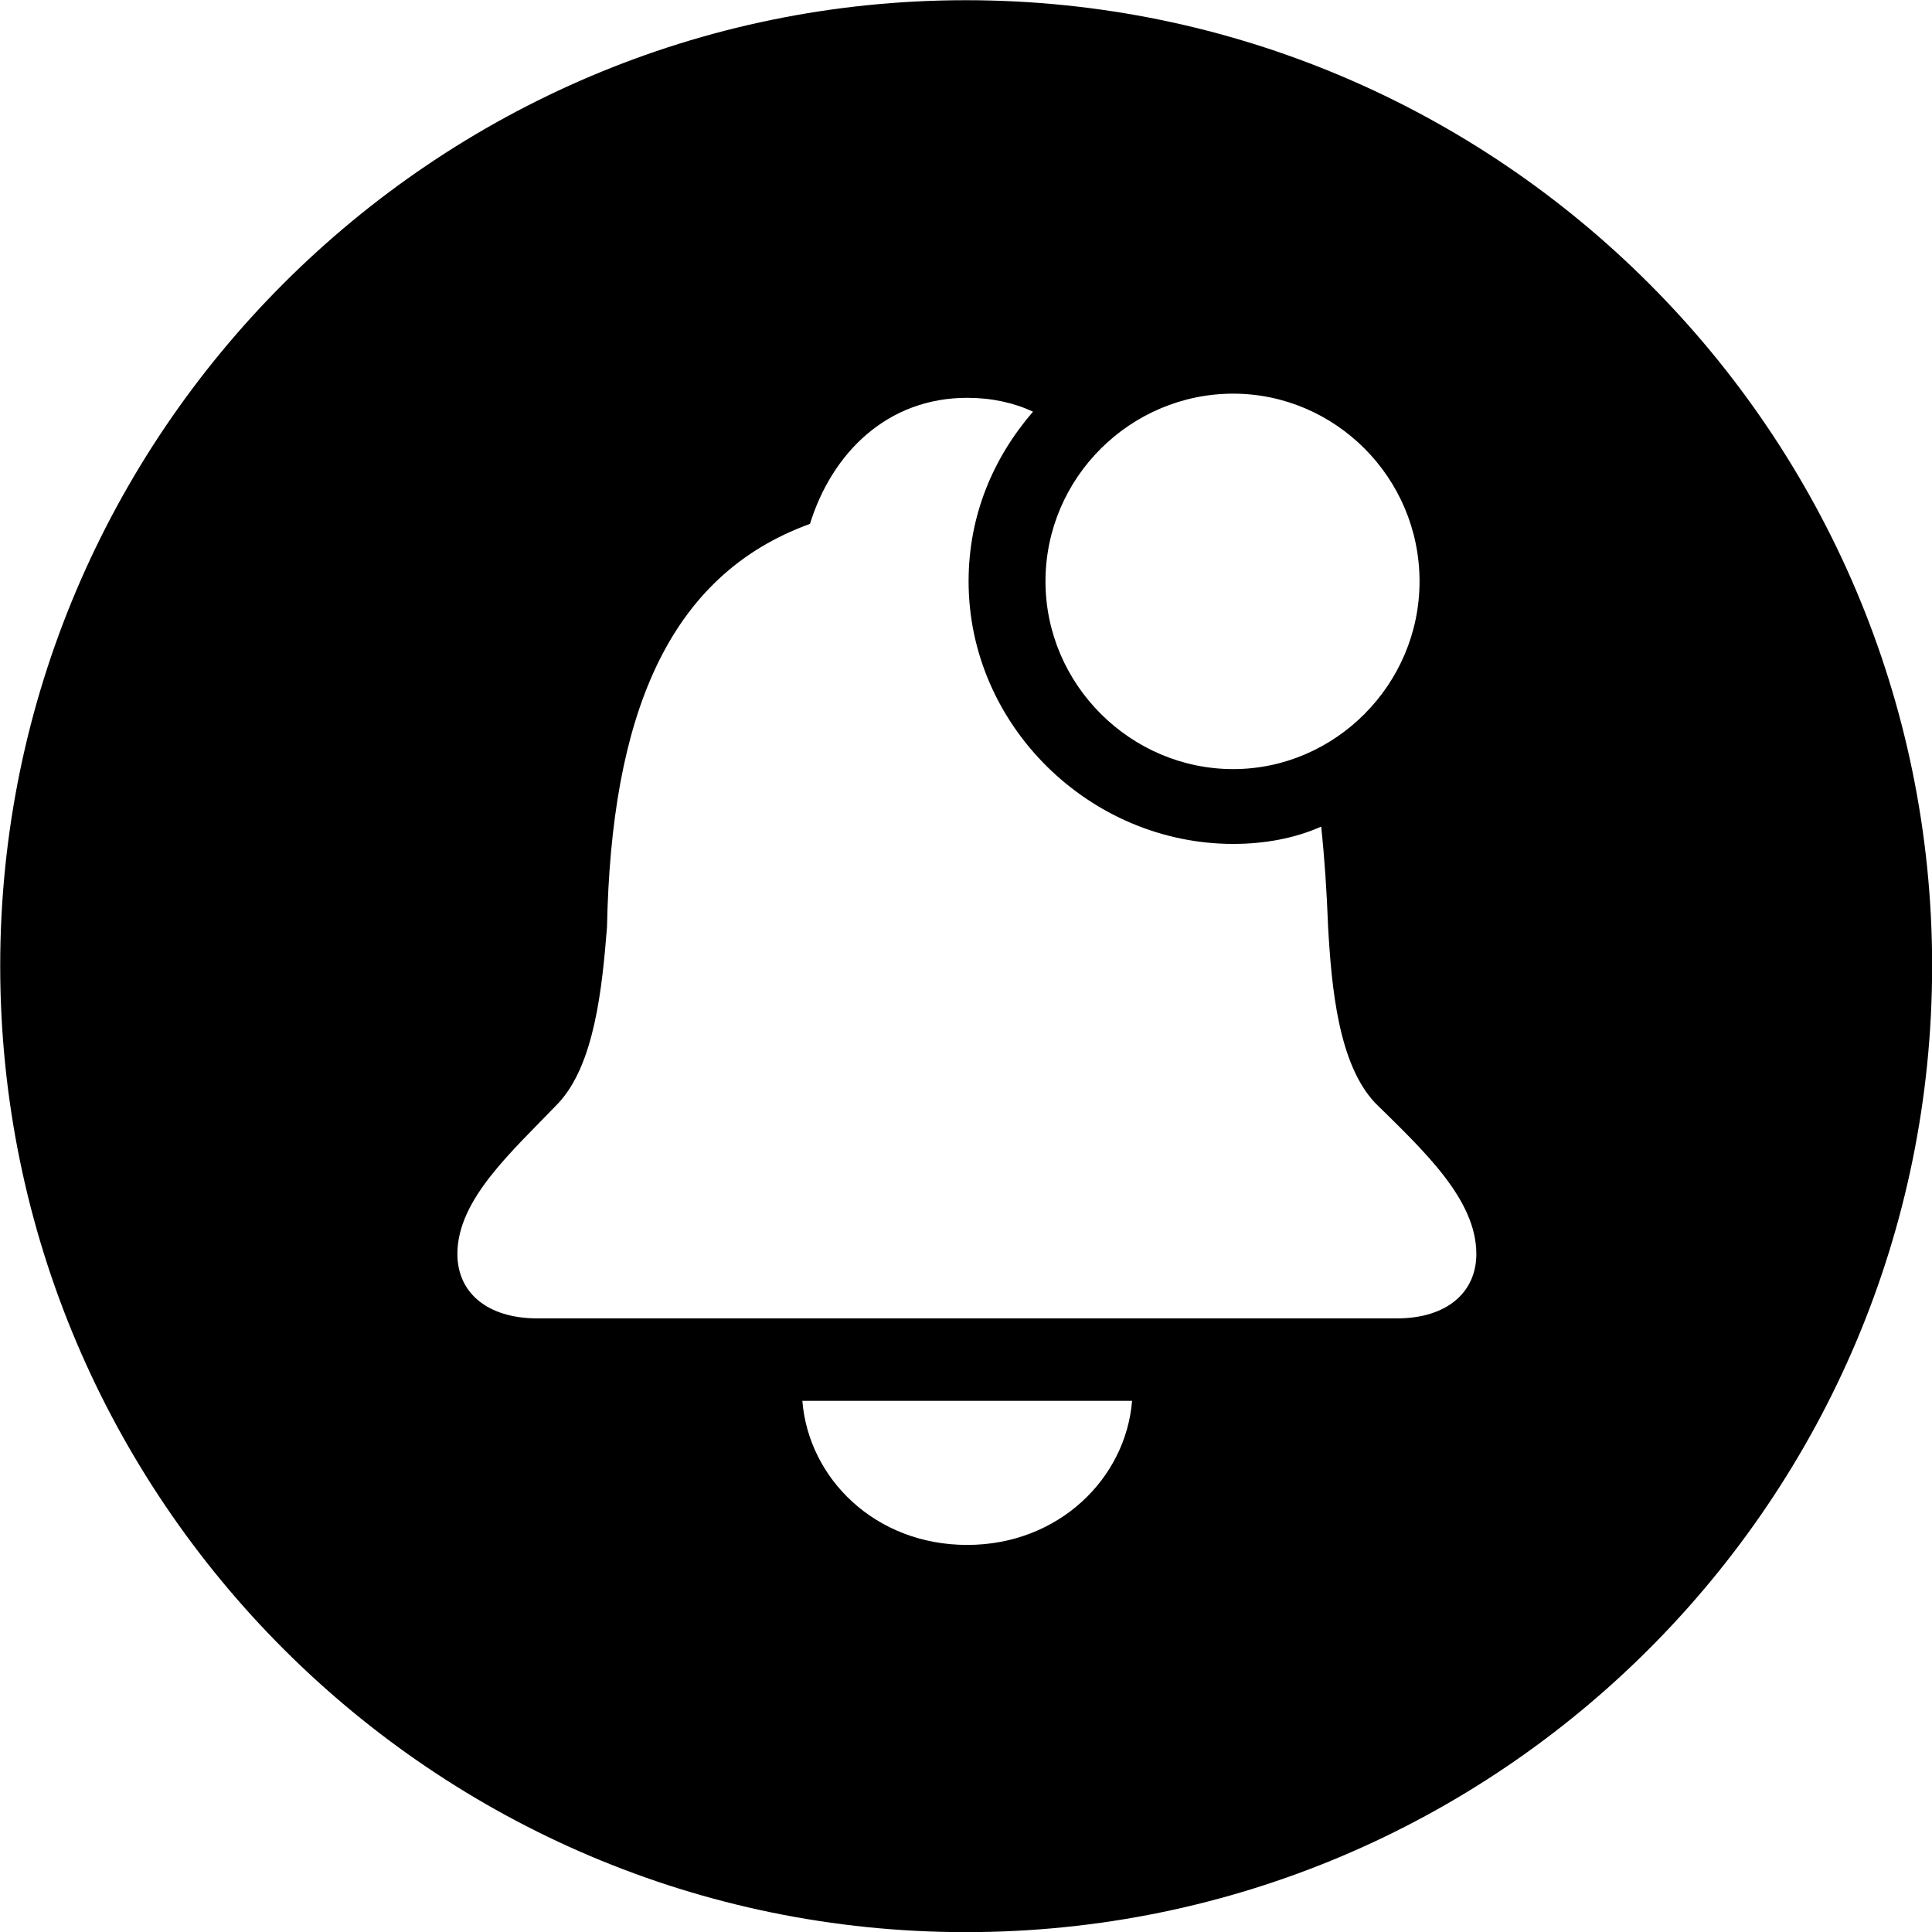 
<svg
    viewBox="0 0 27.891 27.891"
    xmlns="http://www.w3.org/2000/svg"
>
    <path
        fill="inherit"
        d="M13.943 27.893C21.643 27.893 27.893 21.643 27.893 13.943C27.893 6.263 21.643 0.003 13.943 0.003C6.263 0.003 0.003 6.263 0.003 13.943C0.003 21.643 6.263 27.893 13.943 27.893ZM17.803 11.103C16.323 11.103 15.093 9.883 15.093 8.393C15.093 6.893 16.323 5.683 17.803 5.683C19.273 5.683 20.493 6.893 20.493 8.393C20.493 9.883 19.273 11.103 17.803 11.103ZM7.763 19.033C7.023 19.033 6.603 18.653 6.603 18.103C6.603 17.313 7.393 16.623 8.063 15.923C8.583 15.363 8.693 14.263 8.763 13.383C8.823 10.363 9.623 8.313 11.693 7.563C12.013 6.533 12.813 5.743 13.963 5.743C14.313 5.743 14.633 5.813 14.913 5.943C14.343 6.603 13.983 7.433 13.983 8.393C13.983 10.473 15.733 12.183 17.803 12.183C18.253 12.183 18.693 12.103 19.073 11.933C19.123 12.403 19.153 12.863 19.173 13.383C19.223 14.263 19.323 15.363 19.853 15.923C20.553 16.613 21.313 17.313 21.313 18.103C21.313 18.653 20.893 19.033 20.163 19.033ZM13.963 22.303C12.633 22.303 11.673 21.343 11.583 20.223H16.343C16.253 21.343 15.283 22.303 13.963 22.303Z"
        fillRule="evenodd"
        clipRule="evenodd"
    />
</svg>
        
